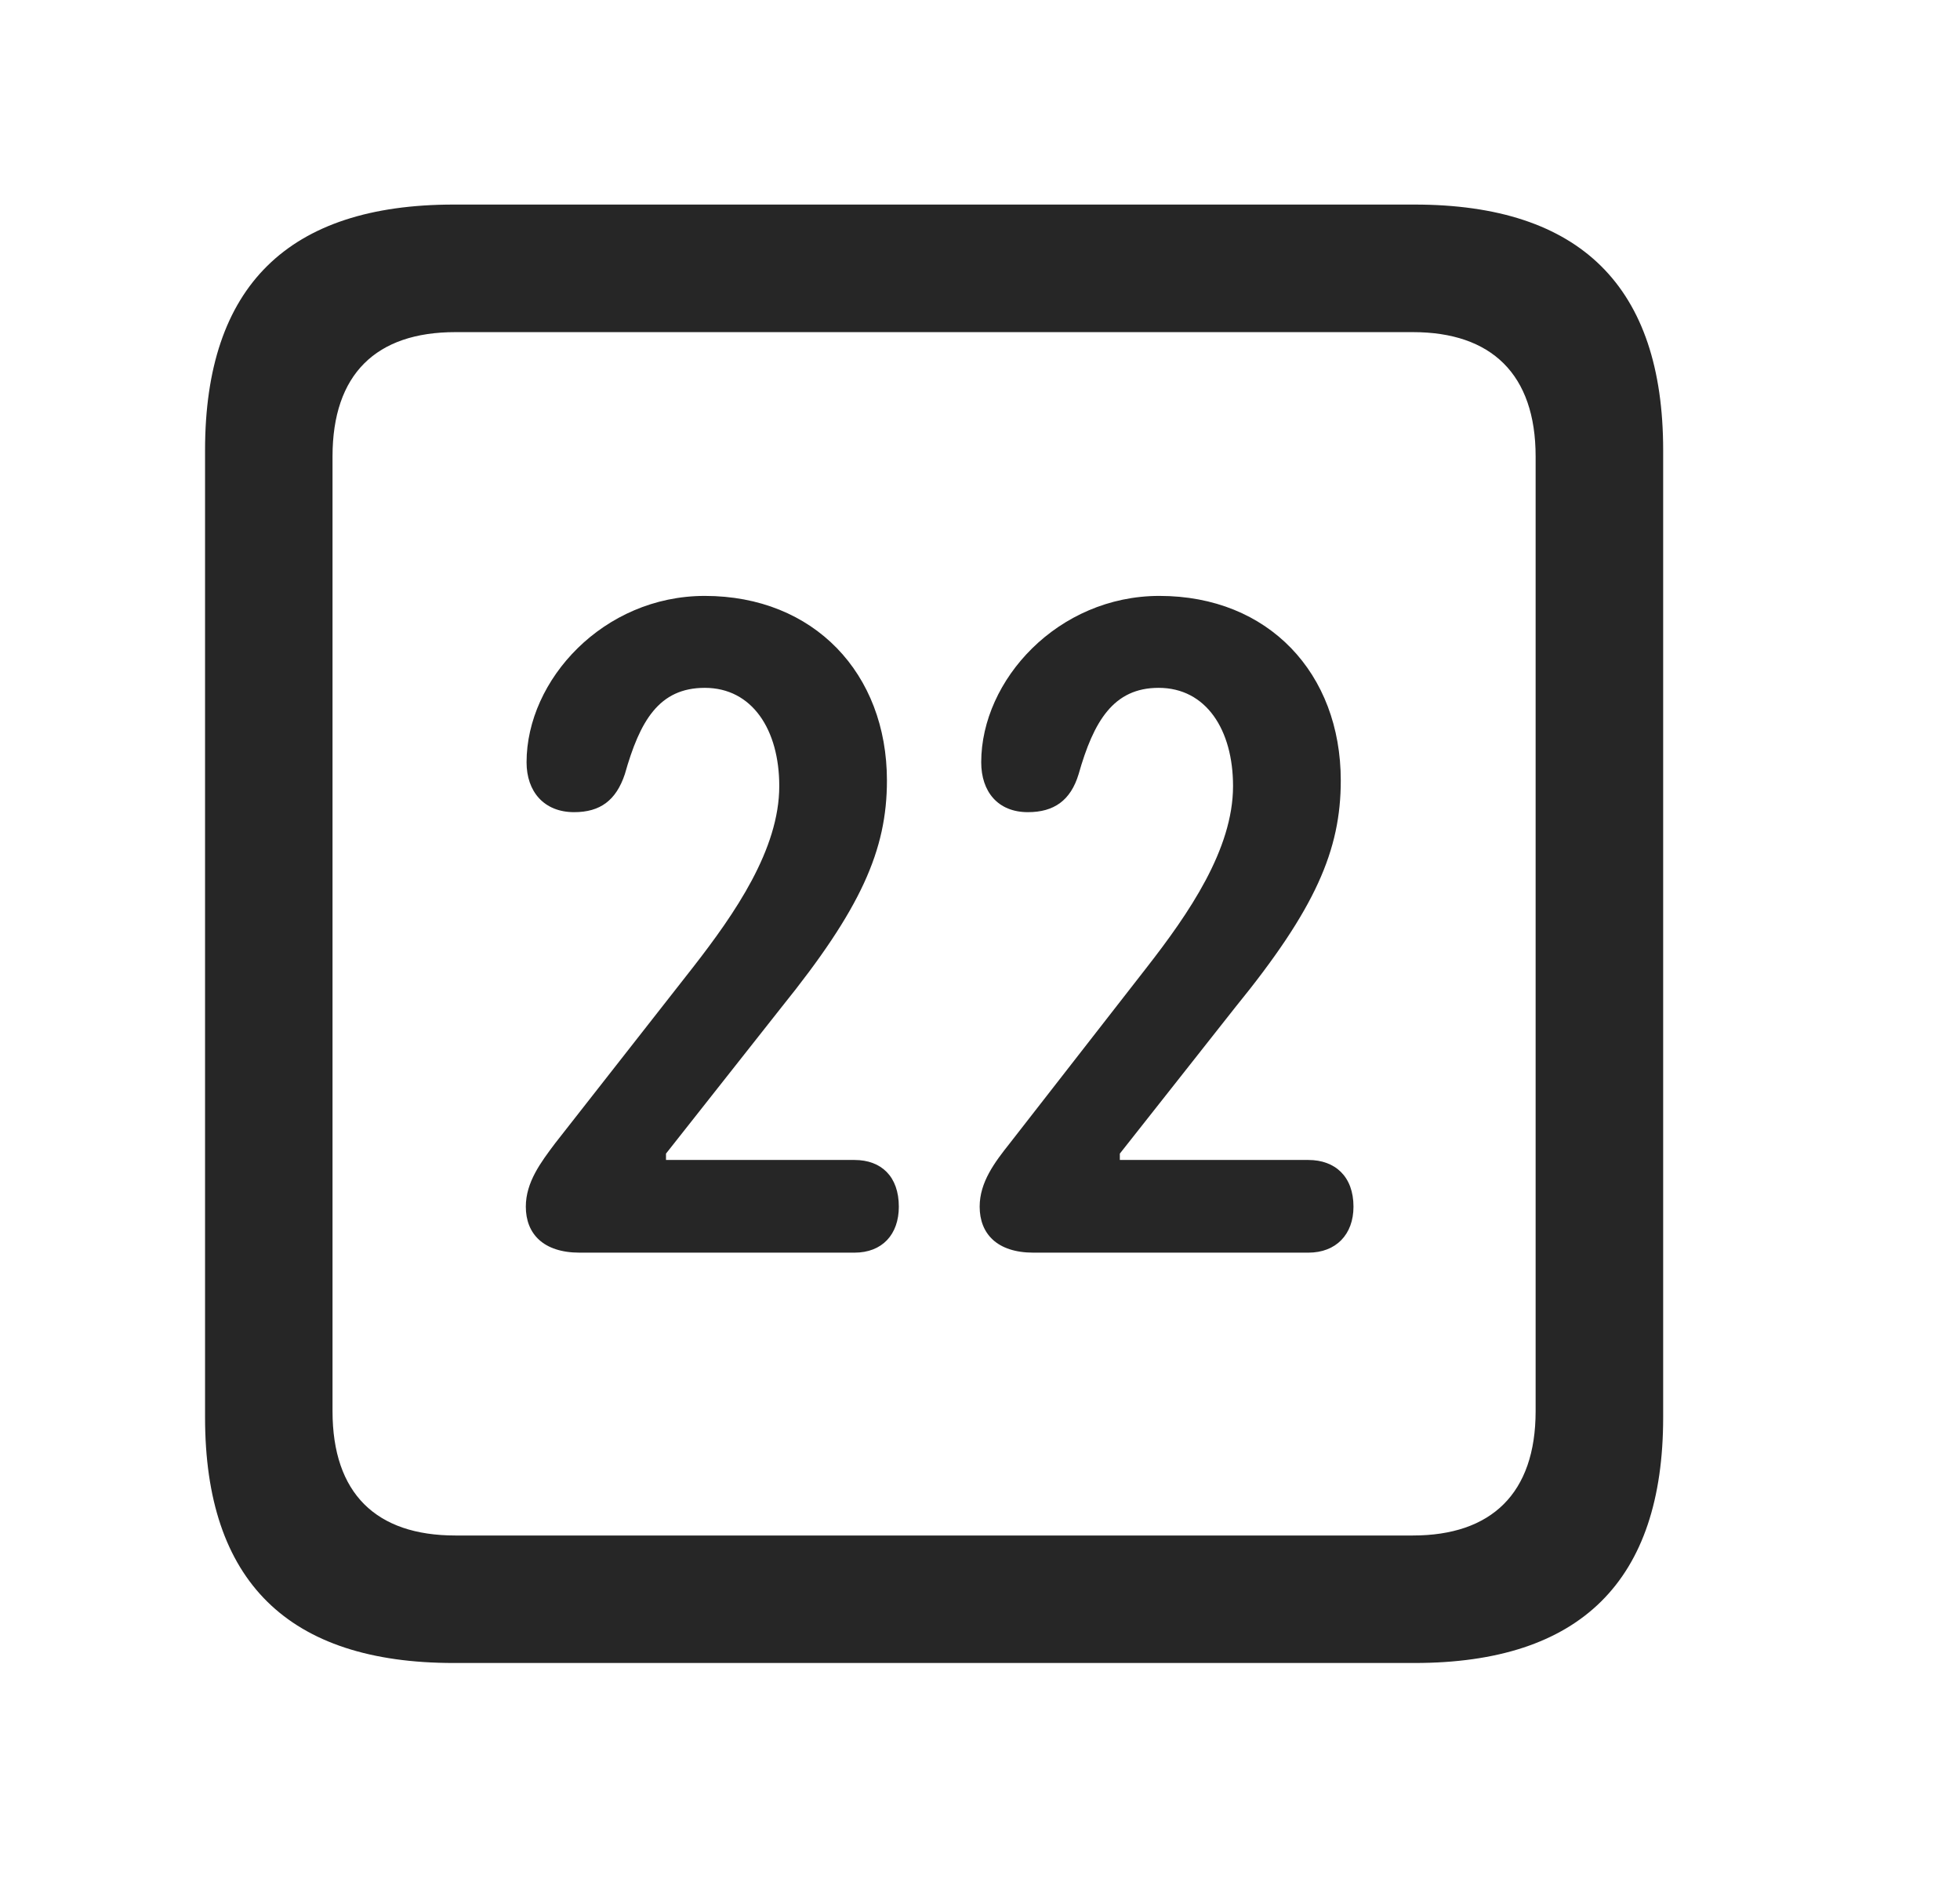 <svg width="29" height="28" viewBox="0 0 29 28" fill="currentColor" xmlns="http://www.w3.org/2000/svg">
<g clip-path="url(#clip0_2207_38069)">
<path d="M6.713 24.6H20.928C23.389 24.6 24.608 23.382 24.608 20.968V6.659C24.608 4.245 23.389 3.026 20.928 3.026H6.713C4.264 3.026 3.034 4.233 3.034 6.659V20.968C3.034 23.393 4.264 24.6 6.713 24.6ZM6.737 22.714C5.565 22.714 4.92 22.093 4.92 20.874V6.753C4.92 5.534 5.565 4.913 6.737 4.913H20.905C22.065 4.913 22.721 5.534 22.721 6.753V20.874C22.721 22.093 22.065 22.714 20.905 22.714H6.737Z" fill="currentColor" fill-opacity="0.85"/>
<path d="M8.577 18.53H12.643C13.053 18.53 13.299 18.261 13.299 17.85C13.299 17.405 13.041 17.159 12.643 17.159H9.854V17.065L11.565 14.897C12.737 13.444 13.123 12.577 13.123 11.546C13.123 9.964 12.045 8.815 10.428 8.815C8.928 8.815 7.791 10.057 7.791 11.276C7.791 11.71 8.049 12.014 8.495 12.014C8.881 12.014 9.116 11.839 9.245 11.452C9.467 10.667 9.748 10.175 10.428 10.175C11.131 10.175 11.53 10.796 11.53 11.628C11.53 12.565 10.873 13.514 10.252 14.311L8.213 16.913C8.002 17.194 7.78 17.487 7.78 17.85C7.78 18.249 8.037 18.53 8.577 18.53ZM15.291 18.53H19.358C19.768 18.53 20.026 18.261 20.026 17.85C20.026 17.405 19.756 17.159 19.358 17.159H16.569V17.065L18.28 14.897C19.463 13.444 19.838 12.577 19.838 11.546C19.838 9.964 18.772 8.815 17.155 8.815C15.655 8.815 14.518 10.057 14.518 11.276C14.518 11.71 14.764 12.014 15.209 12.014C15.596 12.014 15.842 11.839 15.959 11.452C16.182 10.667 16.475 10.175 17.143 10.175C17.846 10.175 18.244 10.796 18.244 11.628C18.244 12.565 17.588 13.514 16.967 14.311L14.94 16.913C14.717 17.194 14.495 17.487 14.495 17.85C14.495 18.249 14.752 18.53 15.291 18.53Z" fill="currentColor" fill-opacity="0.85"/>
</g>
<defs>
<clipPath id="clip0_2207_38069">
<rect width="21.574" height="21.598" fill="currentColor" transform="translate(3.034 3.003)"/>
</clipPath>
</defs>
</svg>
